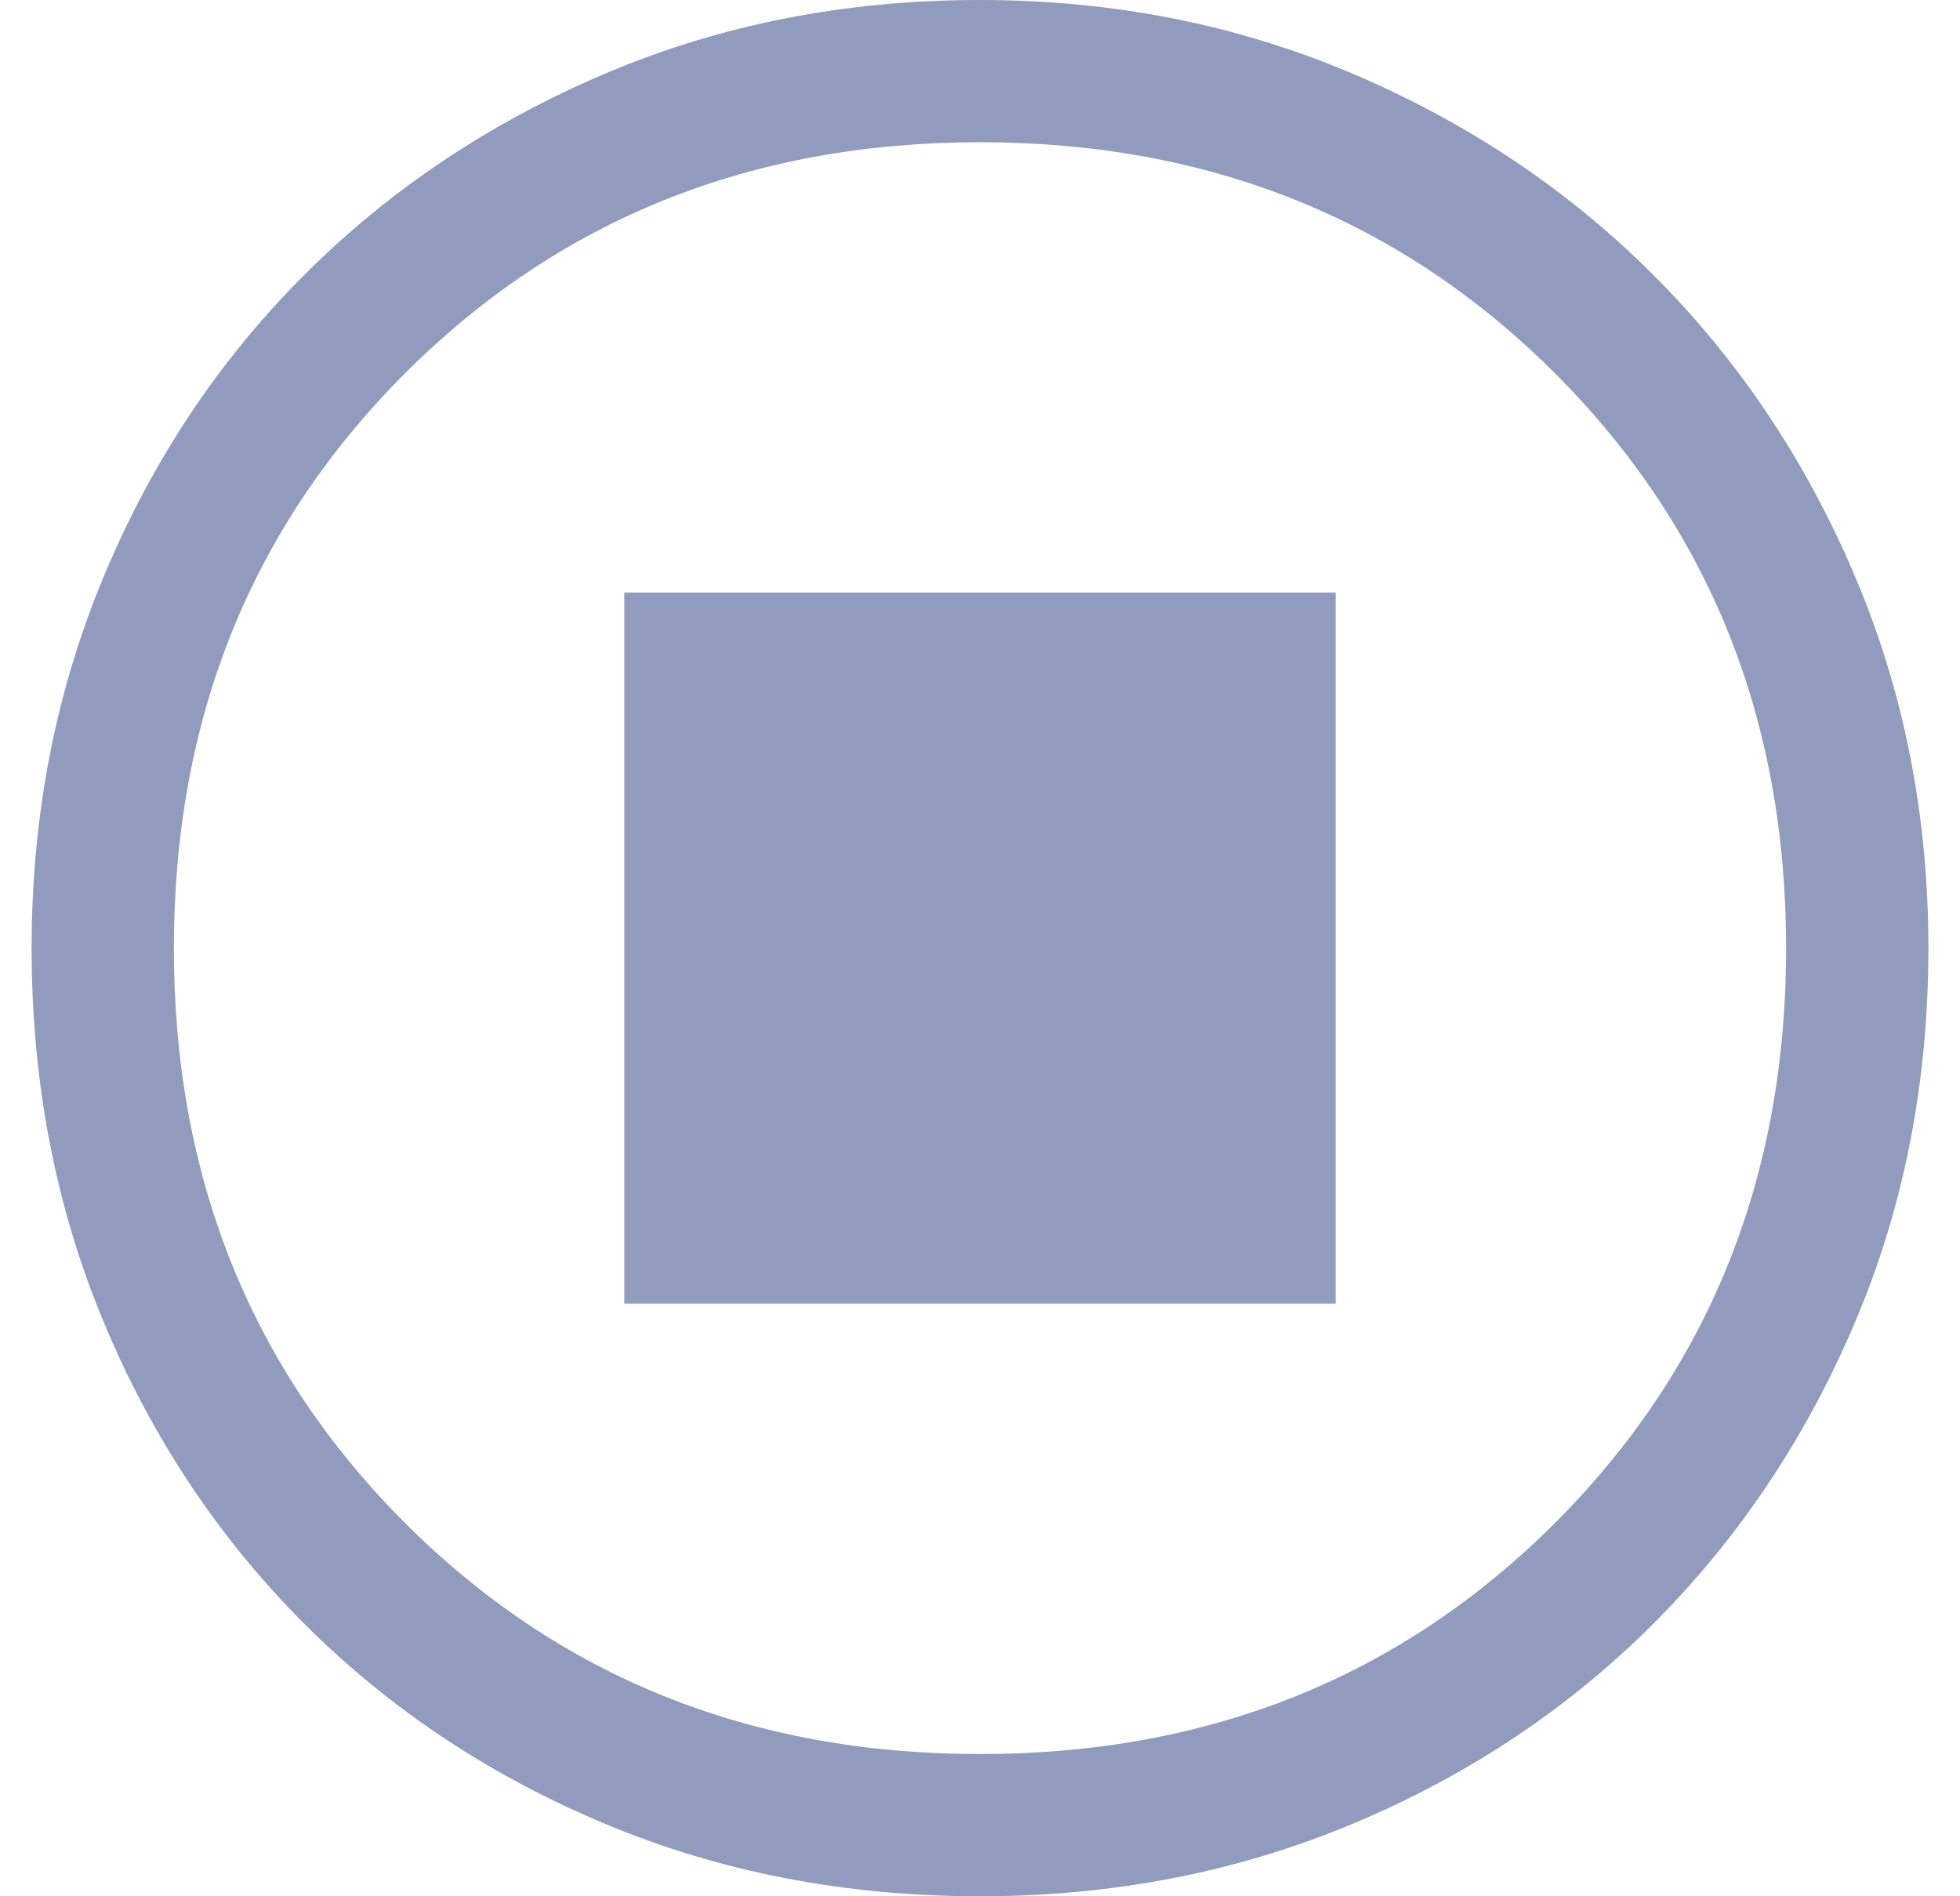 <svg width="31" height="30" viewBox="0 0 31 30" fill="none" xmlns="http://www.w3.org/2000/svg">
<g clip-path="url(#clip0_6_72)">
<path d="M15.5 30C13.375 30 11.4 29.619 9.575 28.856C7.75 28.094 6.162 27.038 4.812 25.688C3.462 24.337 2.406 22.75 1.644 20.925C0.881 19.1 0.5 17.125 0.5 15C0.5 12.9 0.881 10.938 1.644 9.113C2.406 7.287 3.462 5.7 4.812 4.35C6.162 3 7.75 1.938 9.575 1.163C11.4 0.388 13.375 0 15.5 0C17.6 0 19.562 0.388 21.387 1.163C23.212 1.938 24.8 3 26.15 4.35C27.5 5.7 28.562 7.287 29.337 9.113C30.113 10.938 30.5 12.9 30.5 15C30.5 17.125 30.113 19.1 29.337 20.925C28.562 22.75 27.5 24.337 26.15 25.688C24.8 27.038 23.212 28.094 21.387 28.856C19.562 29.619 17.6 30 15.5 30ZM15.5 27.75C19.125 27.75 22.156 26.531 24.594 24.094C27.031 21.656 28.25 18.625 28.25 15C28.25 11.375 27.031 8.344 24.594 5.906C22.156 3.469 19.125 2.25 15.5 2.25C11.875 2.25 8.844 3.469 6.406 5.906C3.969 8.344 2.75 11.375 2.75 15C2.75 18.625 3.969 21.656 6.406 24.094C8.844 26.531 11.875 27.75 15.5 27.75ZM9.875 20.625H21.125V9.375H9.875V20.625Z" fill="#909BBD"/>
</g>
<defs>
<clipPath id="clip0_6_72">
<rect width="30" height="30" fill="white" transform="translate(0.5)"/>
</clipPath>
</defs>
</svg>
